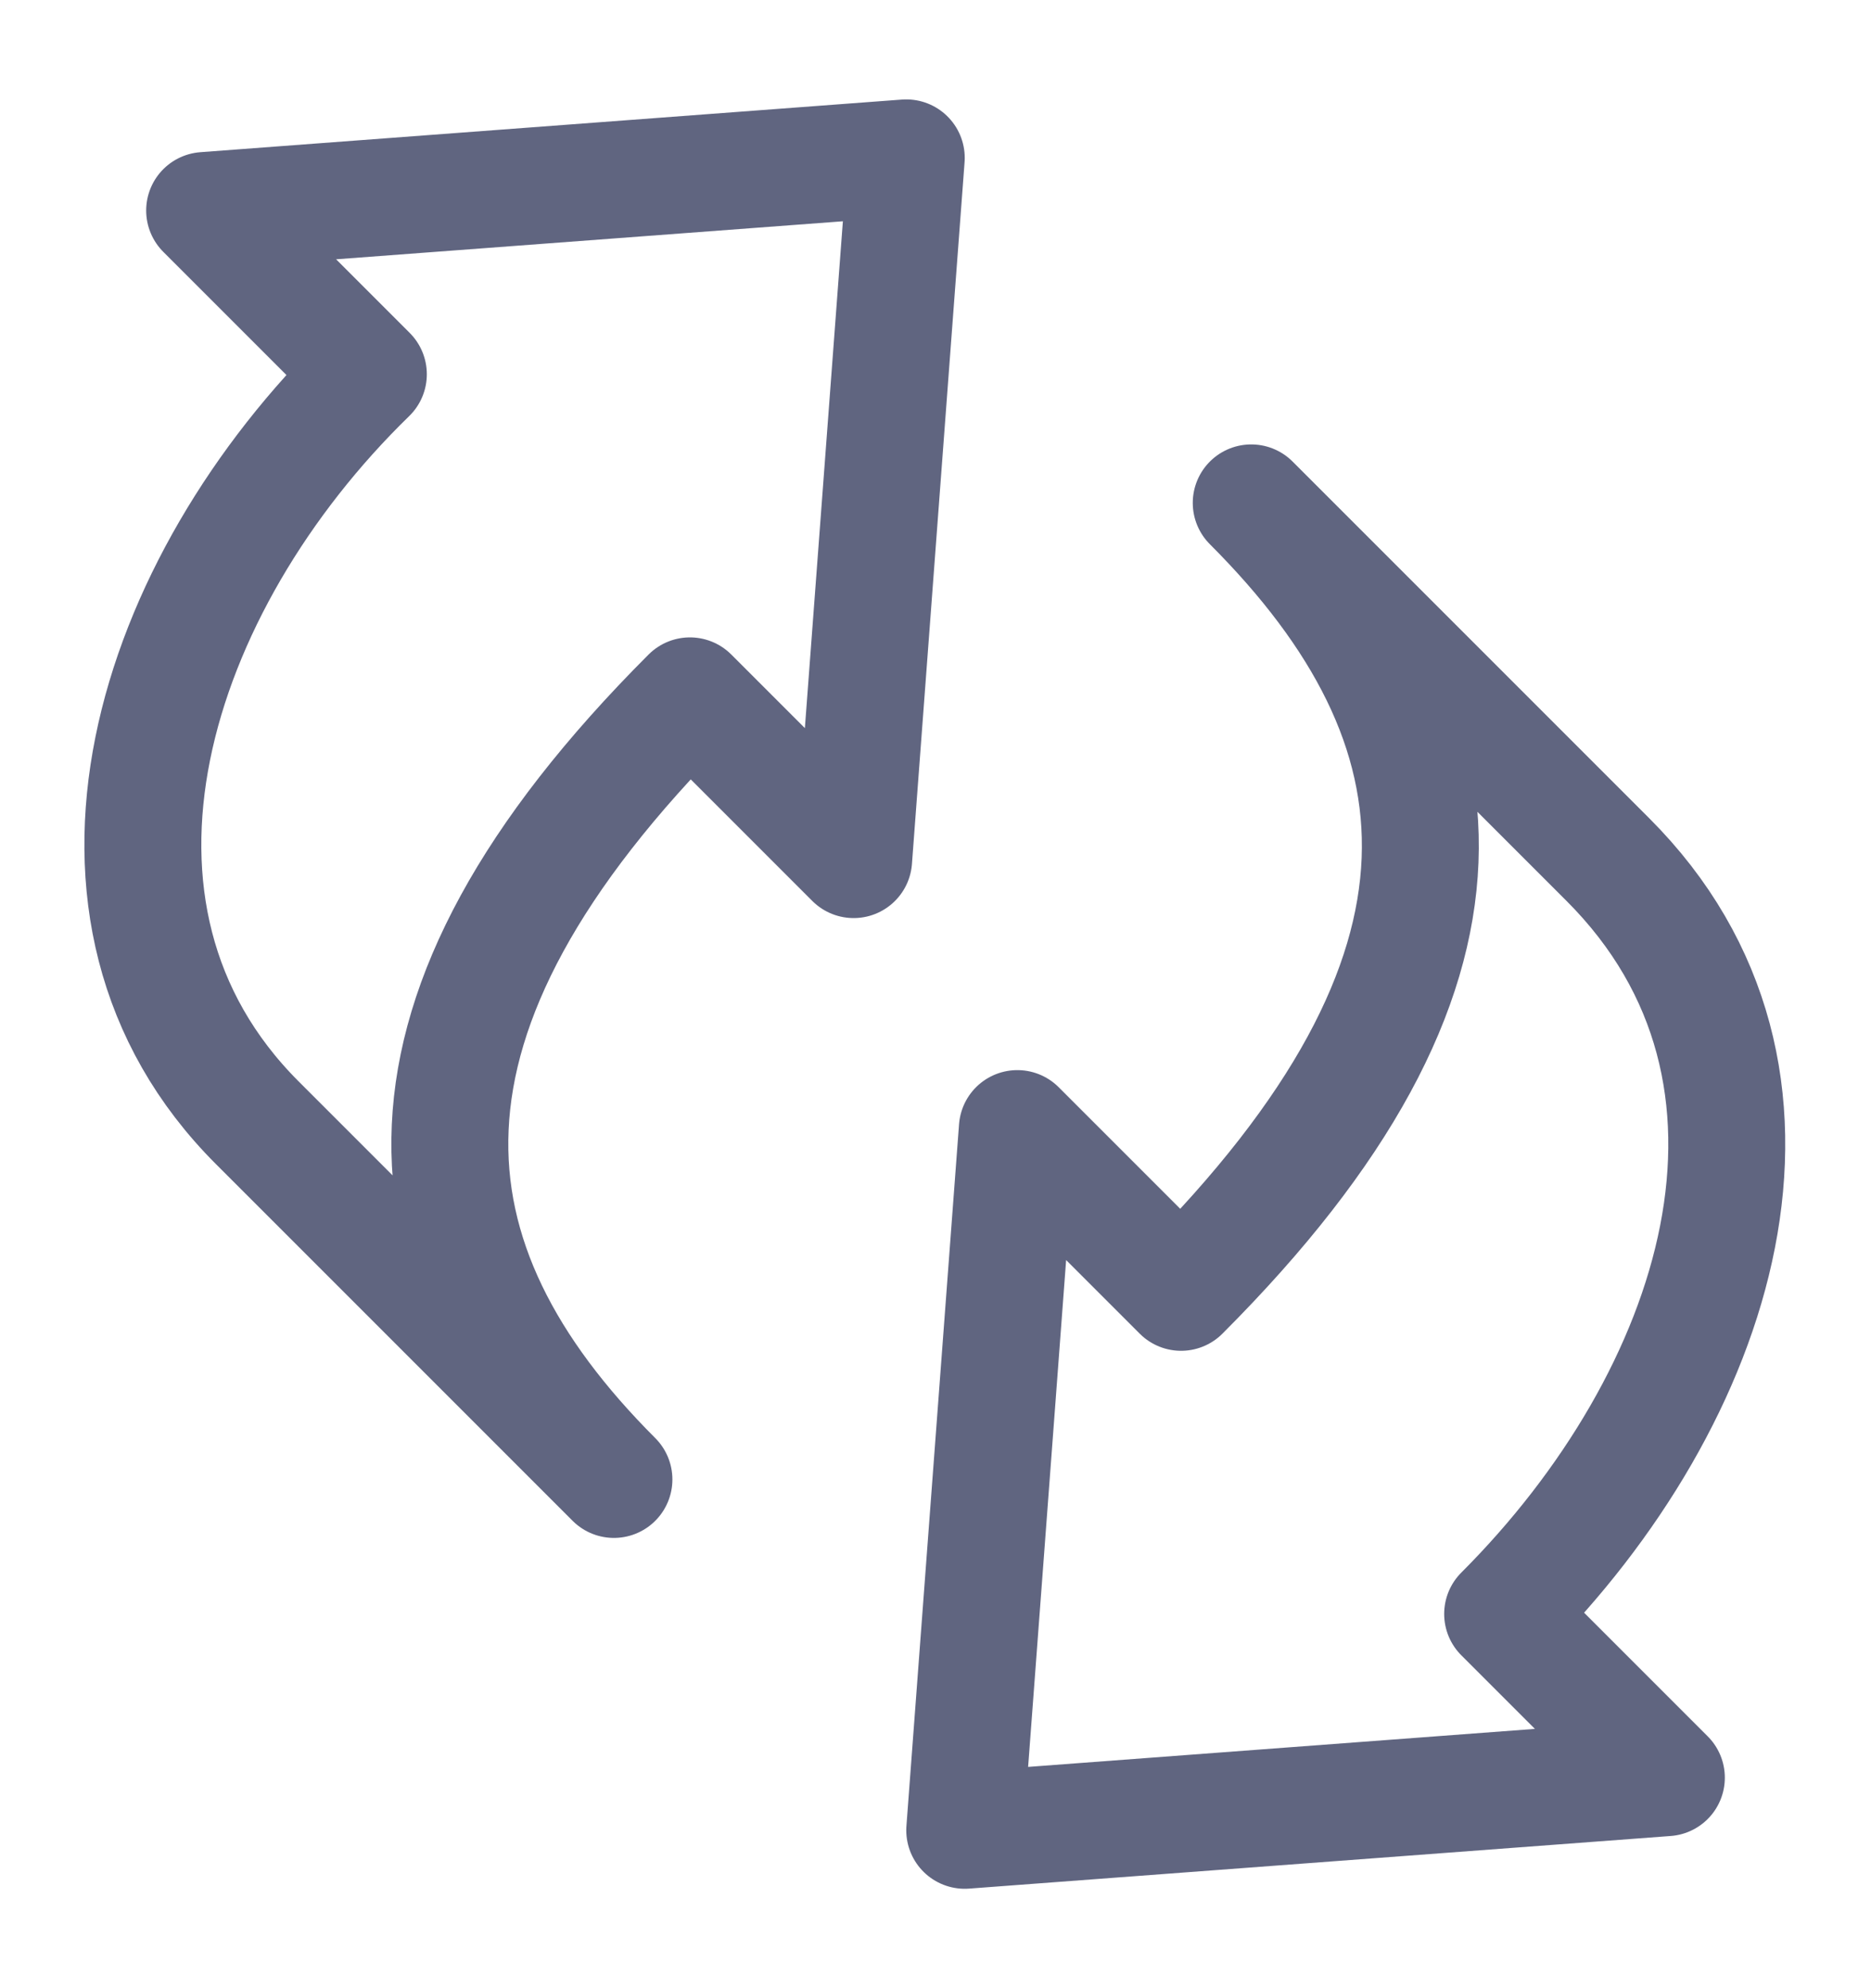 <svg width="16" height="17" viewBox="0 0 16 17" fill="none" xmlns="http://www.w3.org/2000/svg">
<path d="M5.9 5.95L7.3 7.35L7.75 1.35L1.75 1.8L3.15 3.2C1.3 5 0.4 7.8 2.2 9.6C4 11.4 5.25 12.65 5.25 12.65C3.4 10.8 3.15 8.7 5.9 5.95Z" stroke="#606580" stroke-miterlimit="10" stroke-linecap="round" stroke-linejoin="round"/>
<path d="M10.1 11.05L8.7 9.65L8.25 15.65L14.25 15.2L12.85 13.8C14.7 11.95 15.6 9.2 13.75 7.35C11.9 5.5 10.7 4.3 10.7 4.3C12.6 6.2 12.85 8.3 10.1 11.05Z" stroke="#606580" stroke-miterlimit="10" stroke-linecap="round" stroke-linejoin="round"/>
</svg>
